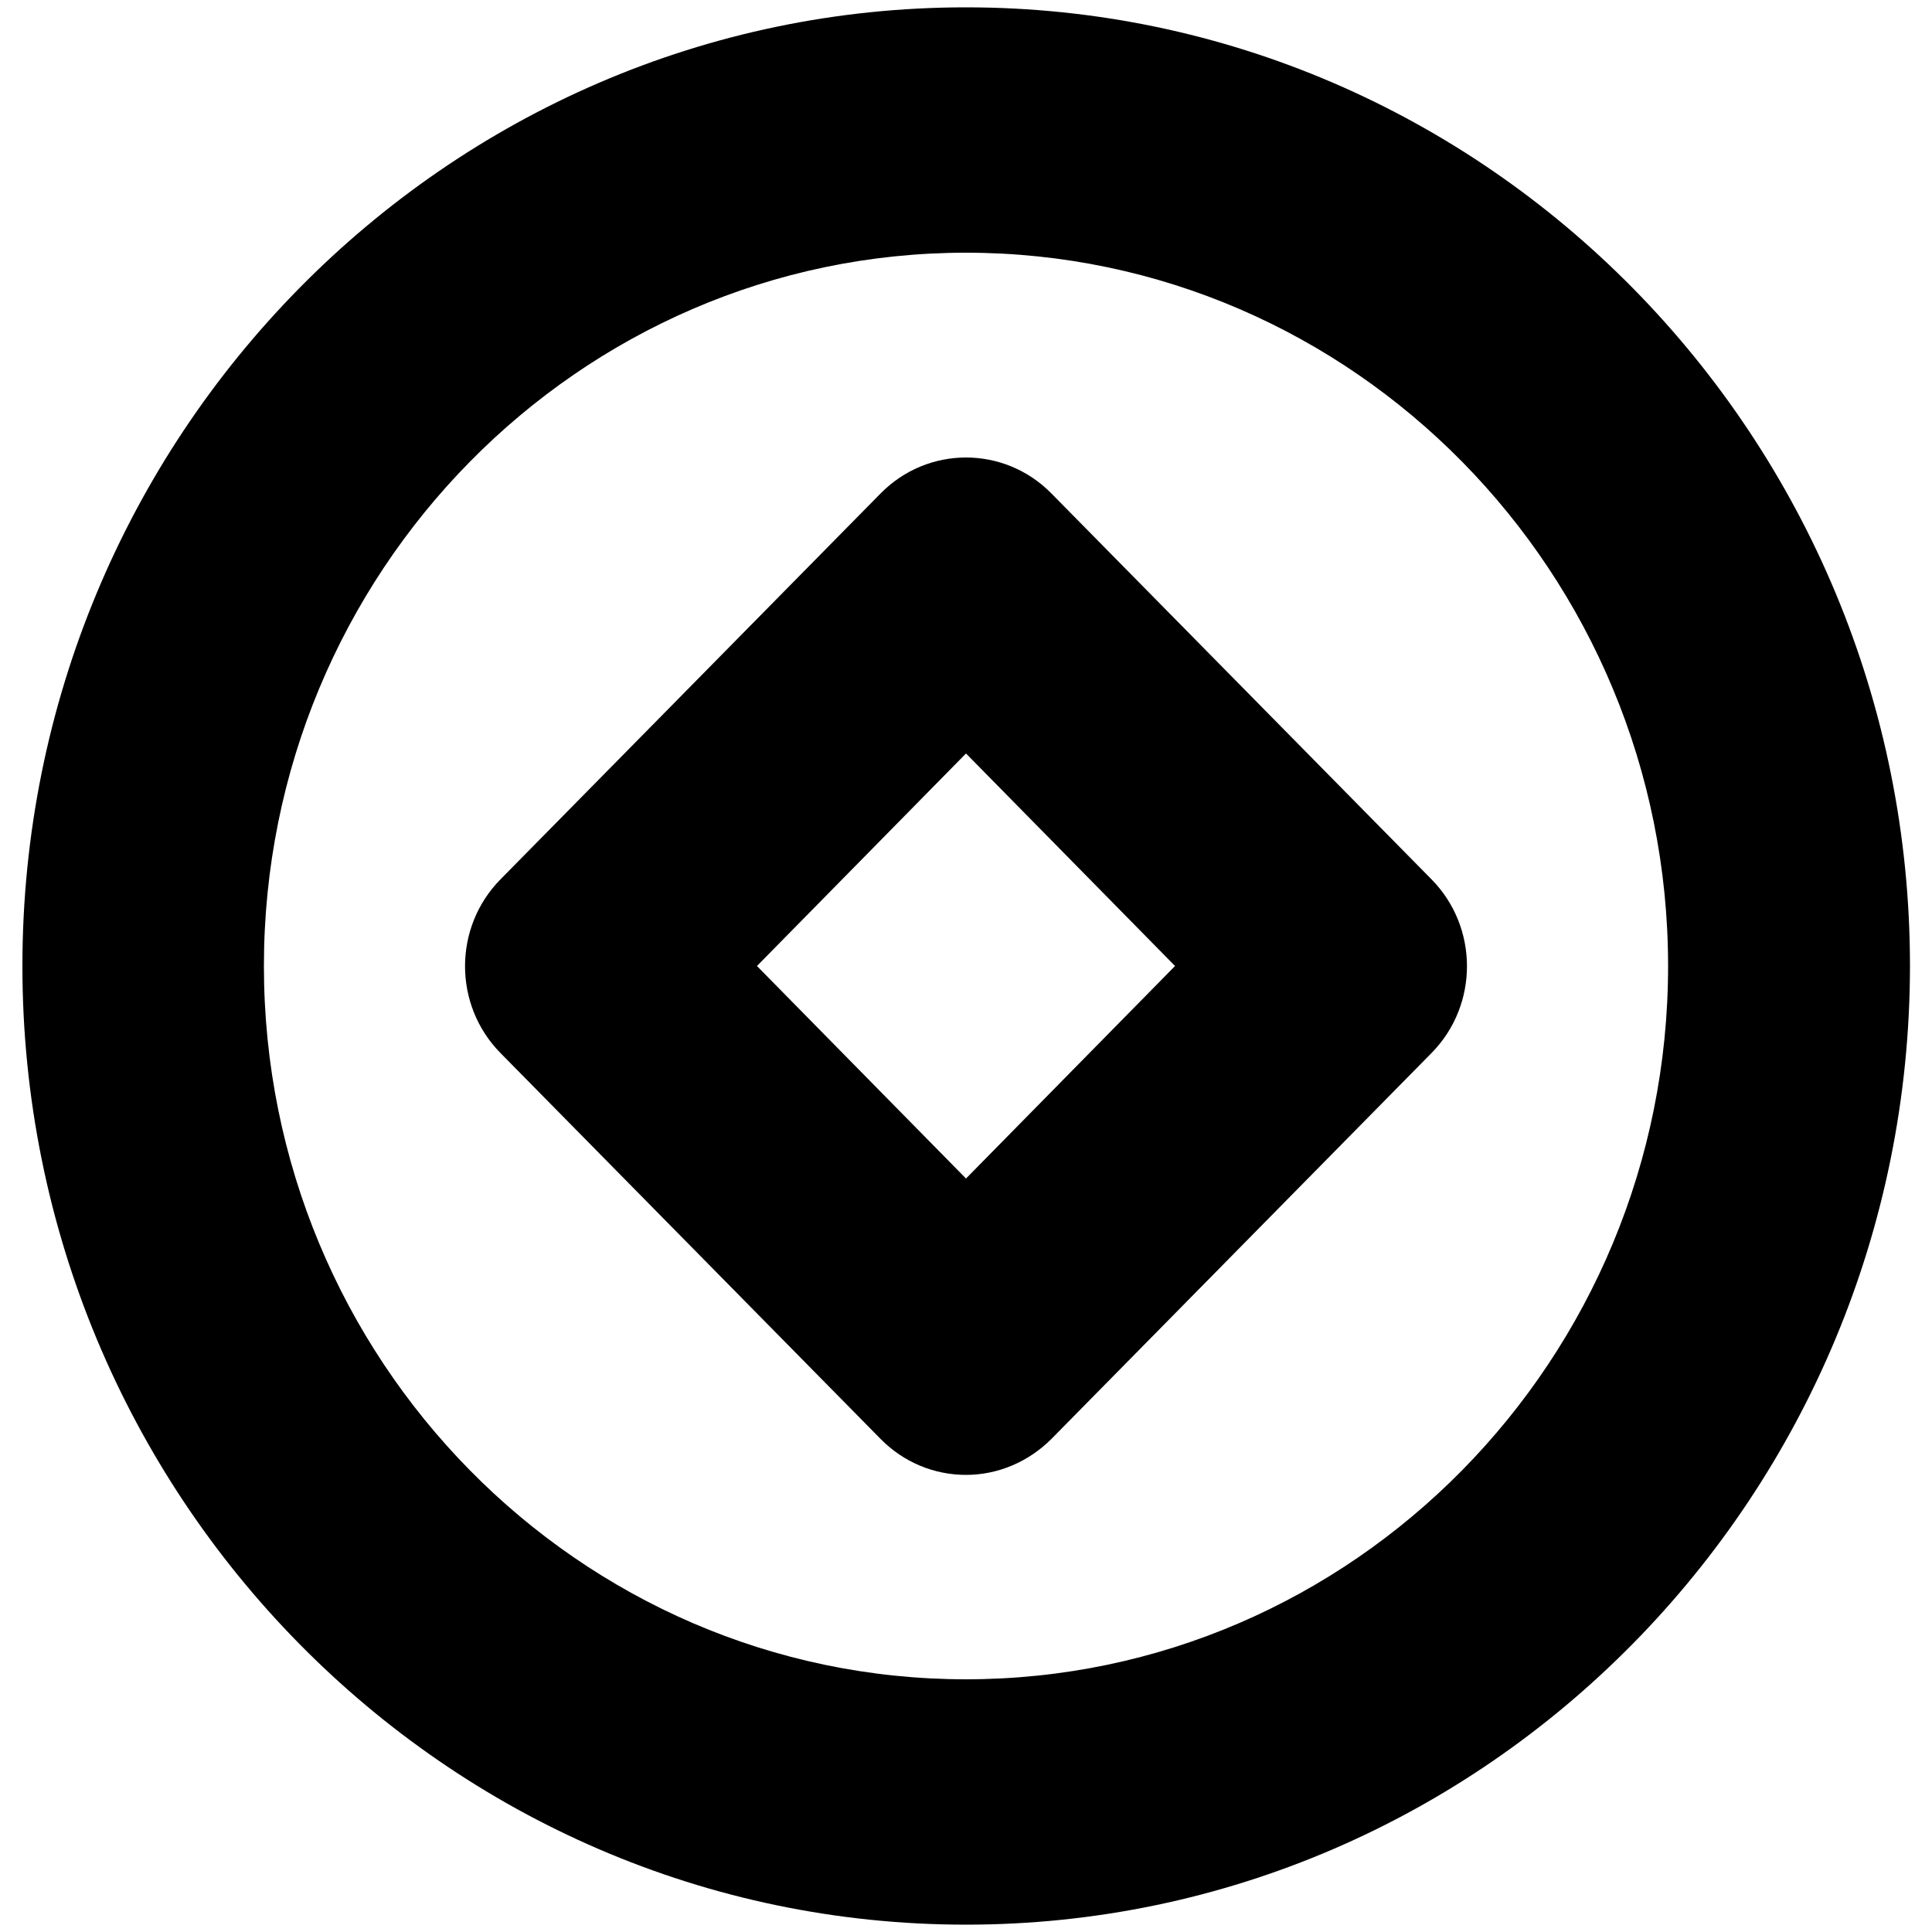 <?xml version="1.0" encoding="utf-8"?>
<!-- Generator: Adobe Illustrator 24.1.0, SVG Export Plug-In . SVG Version: 6.00 Build 0)  -->
<svg version="1.1" id="WABI" xmlns="http://www.w3.org/2000/svg" xmlns:xlink="http://www.w3.org/1999/xlink" x="0px" y="0px"
	 viewBox="0 0 500 500" style="enable-background:new 0 0 500 500;" xml:space="preserve">
<style type="text/css">
	.st0{fill-rule:evenodd;clip-rule:evenodd;}
</style>
<path class="st0" d="M250,65.4C149.8,65.4,68.3,148.2,68.3,250S149.8,434.6,250,434.6S431.7,351.8,431.7,250S350.2,65.4,250,65.4z
	 M250,498.1C115.3,498.1,5.8,386.8,5.8,250S115.3,1.9,250,1.9S494.3,113.2,494.3,250C494.2,386.8,384.7,498.1,250,498.1z"/>
<path class="st0" d="M195.9,250l54.1,55l54.1-55L250,195L195.9,250z M250,381.7c-8.3,0-16.2-3.3-22.1-9.3l-98.4-99.9
	c-12.2-12.4-12.2-32.5,0-44.9l98.4-99.9c12.2-12.4,32-12.4,44.2,0l98.4,99.9c12.2,12.4,12.2,32.5,0,44.9l-98.4,99.9
	C266.2,378.3,258.3,381.7,250,381.7z"/>
</svg>
